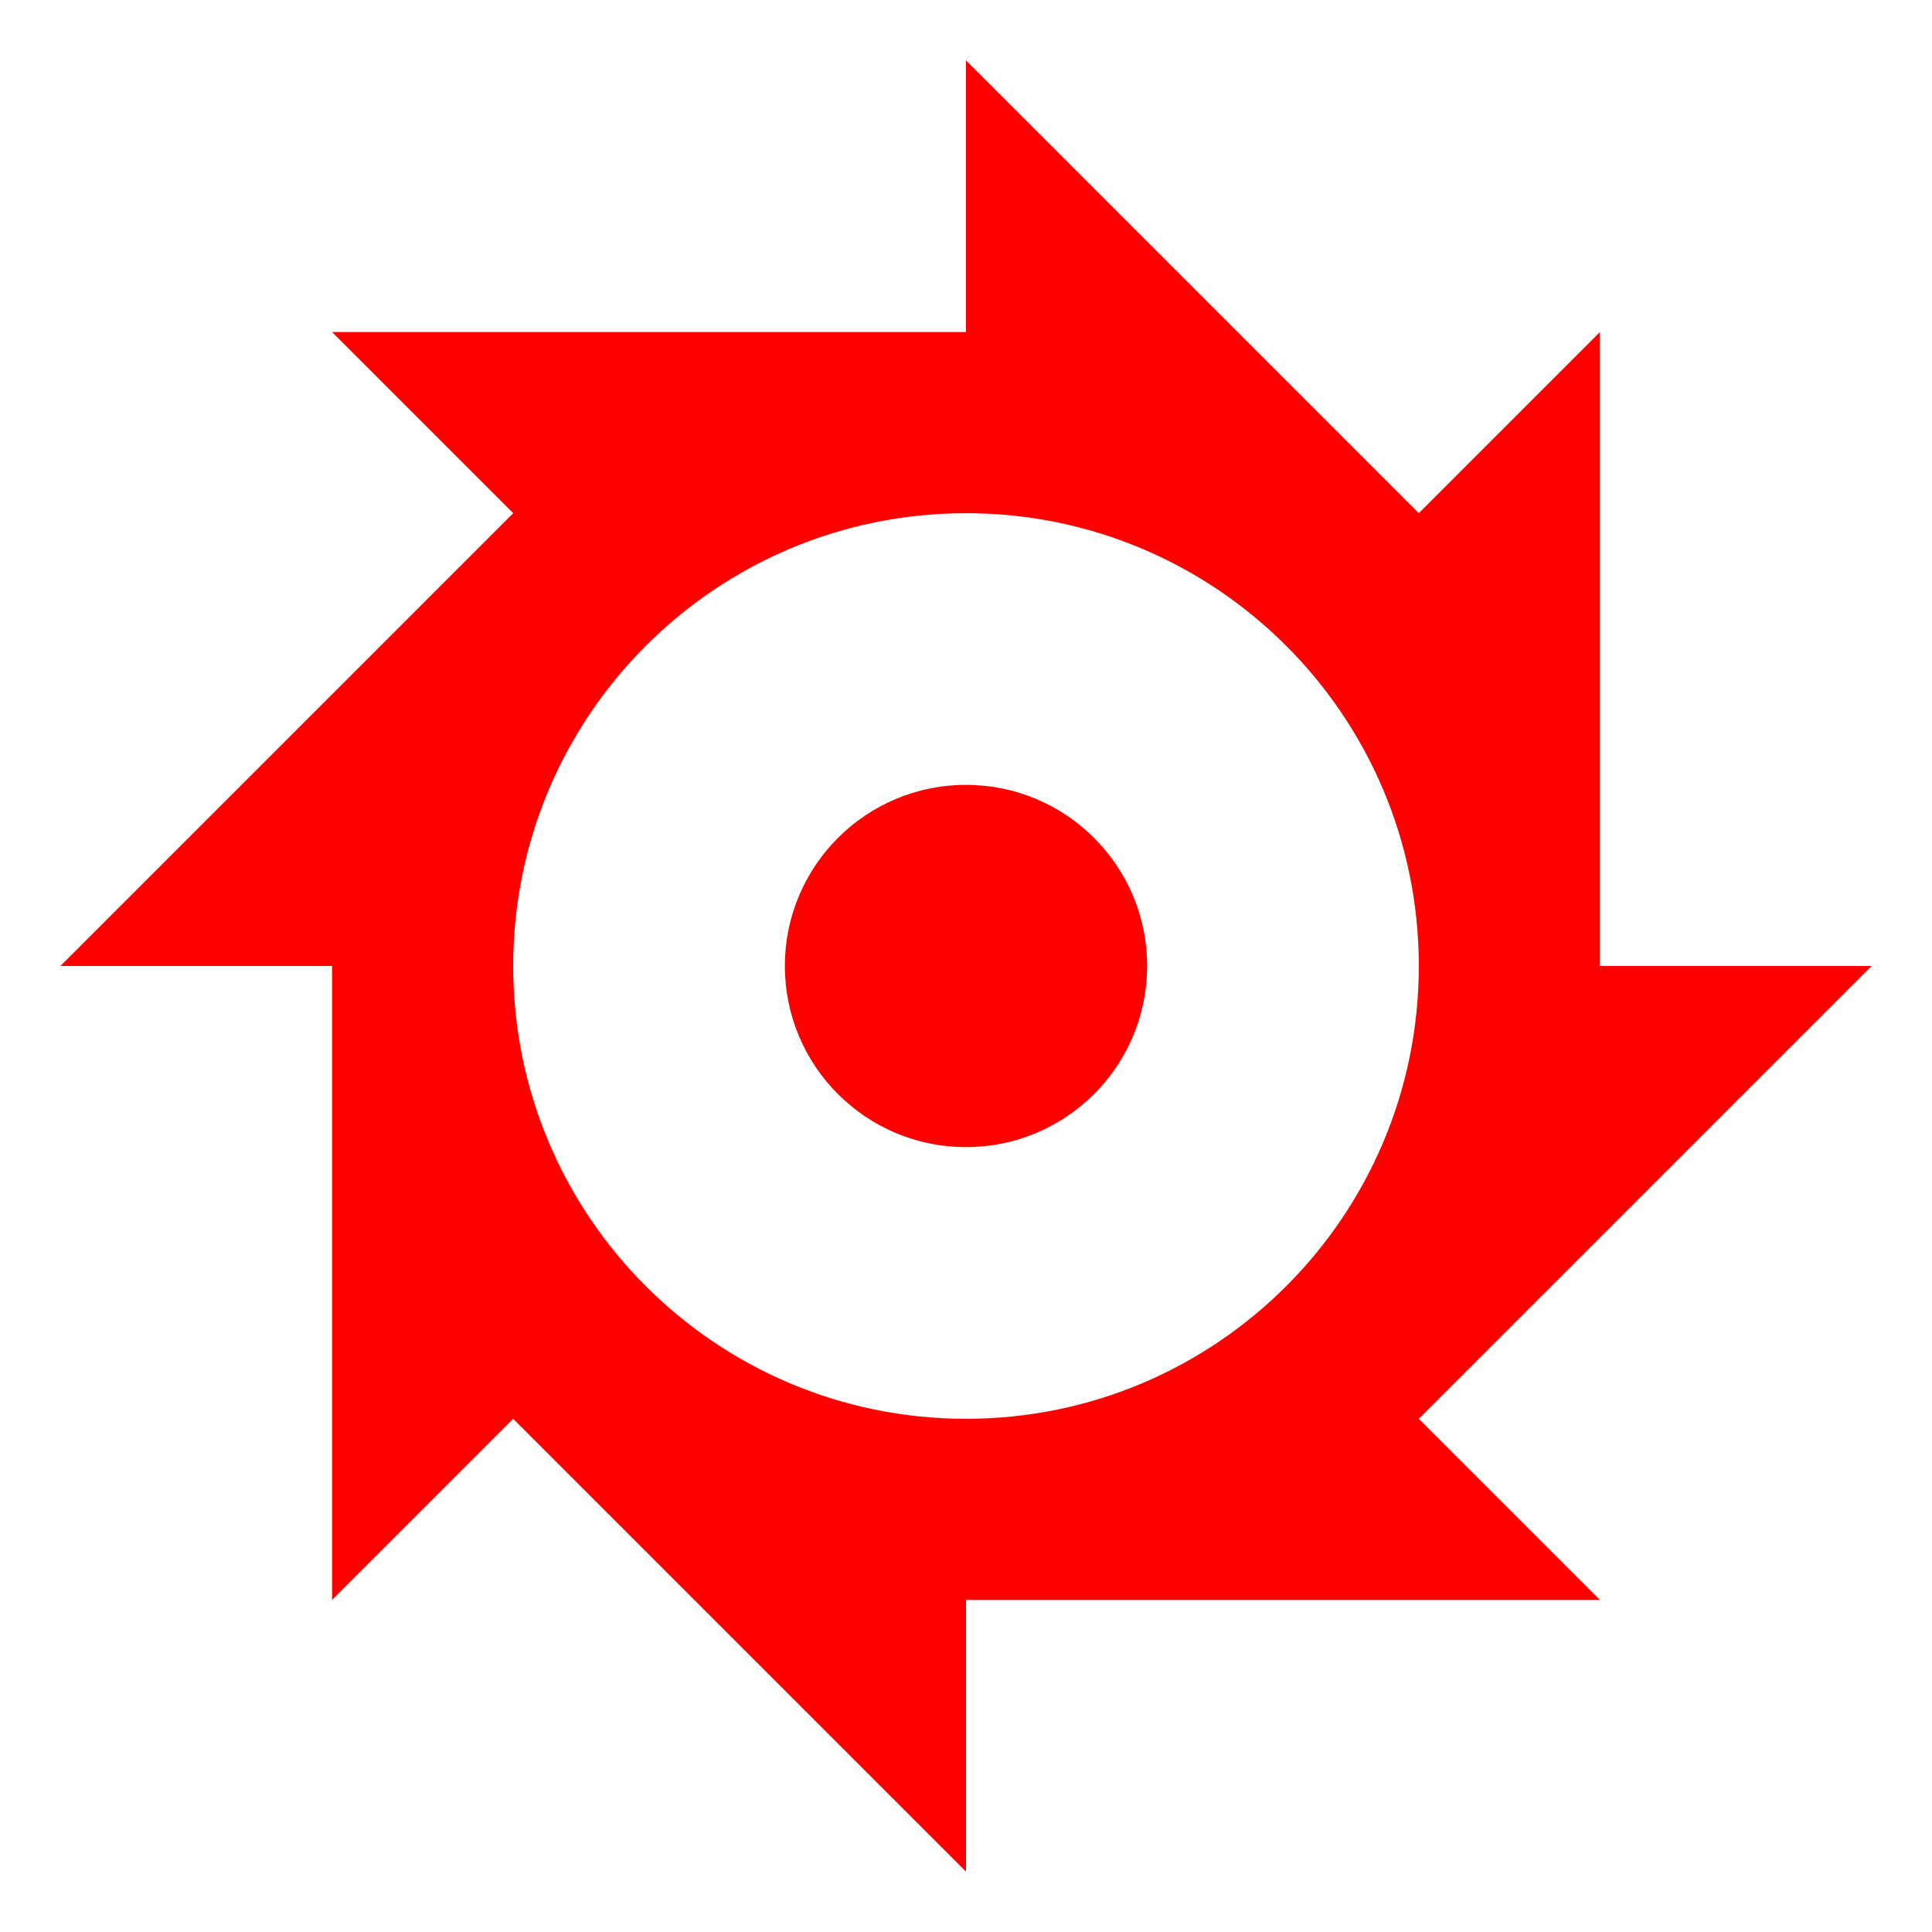 <?xml version="1.0" encoding="utf-8"?>
<!-- Uploaded to: SVG Repo, www.svgrepo.com, Generator: SVG Repo Mixer Tools -->
<svg fill="000000" width="800px" height="800px" viewBox="0 0 32 32" version="1.1" xmlns="http://www.w3.org/2000/svg">
<title>circular-saw</title>
<path style="fill:#ff0000;" d="M16 1v4.5h-10.5l3 3-7.5 7.5h4.5v10.5l3-3 7.5 7.5v-4.5h10.5l-3-3 7.5-7.5h-4.5v-10.5l-3 3-7.5-7.5zM16 8.5c4.142 0 7.5 3.358 7.5 7.5s-3.358 7.5-7.5 7.5-7.5-3.358-7.5-7.5c0-4.142 3.358-7.5 7.5-7.5zM19 16c0 1.657-1.343 3-3 3s-3-1.343-3-3 1.343-3 3-3 3 1.343 3 3z"></path>
</svg>